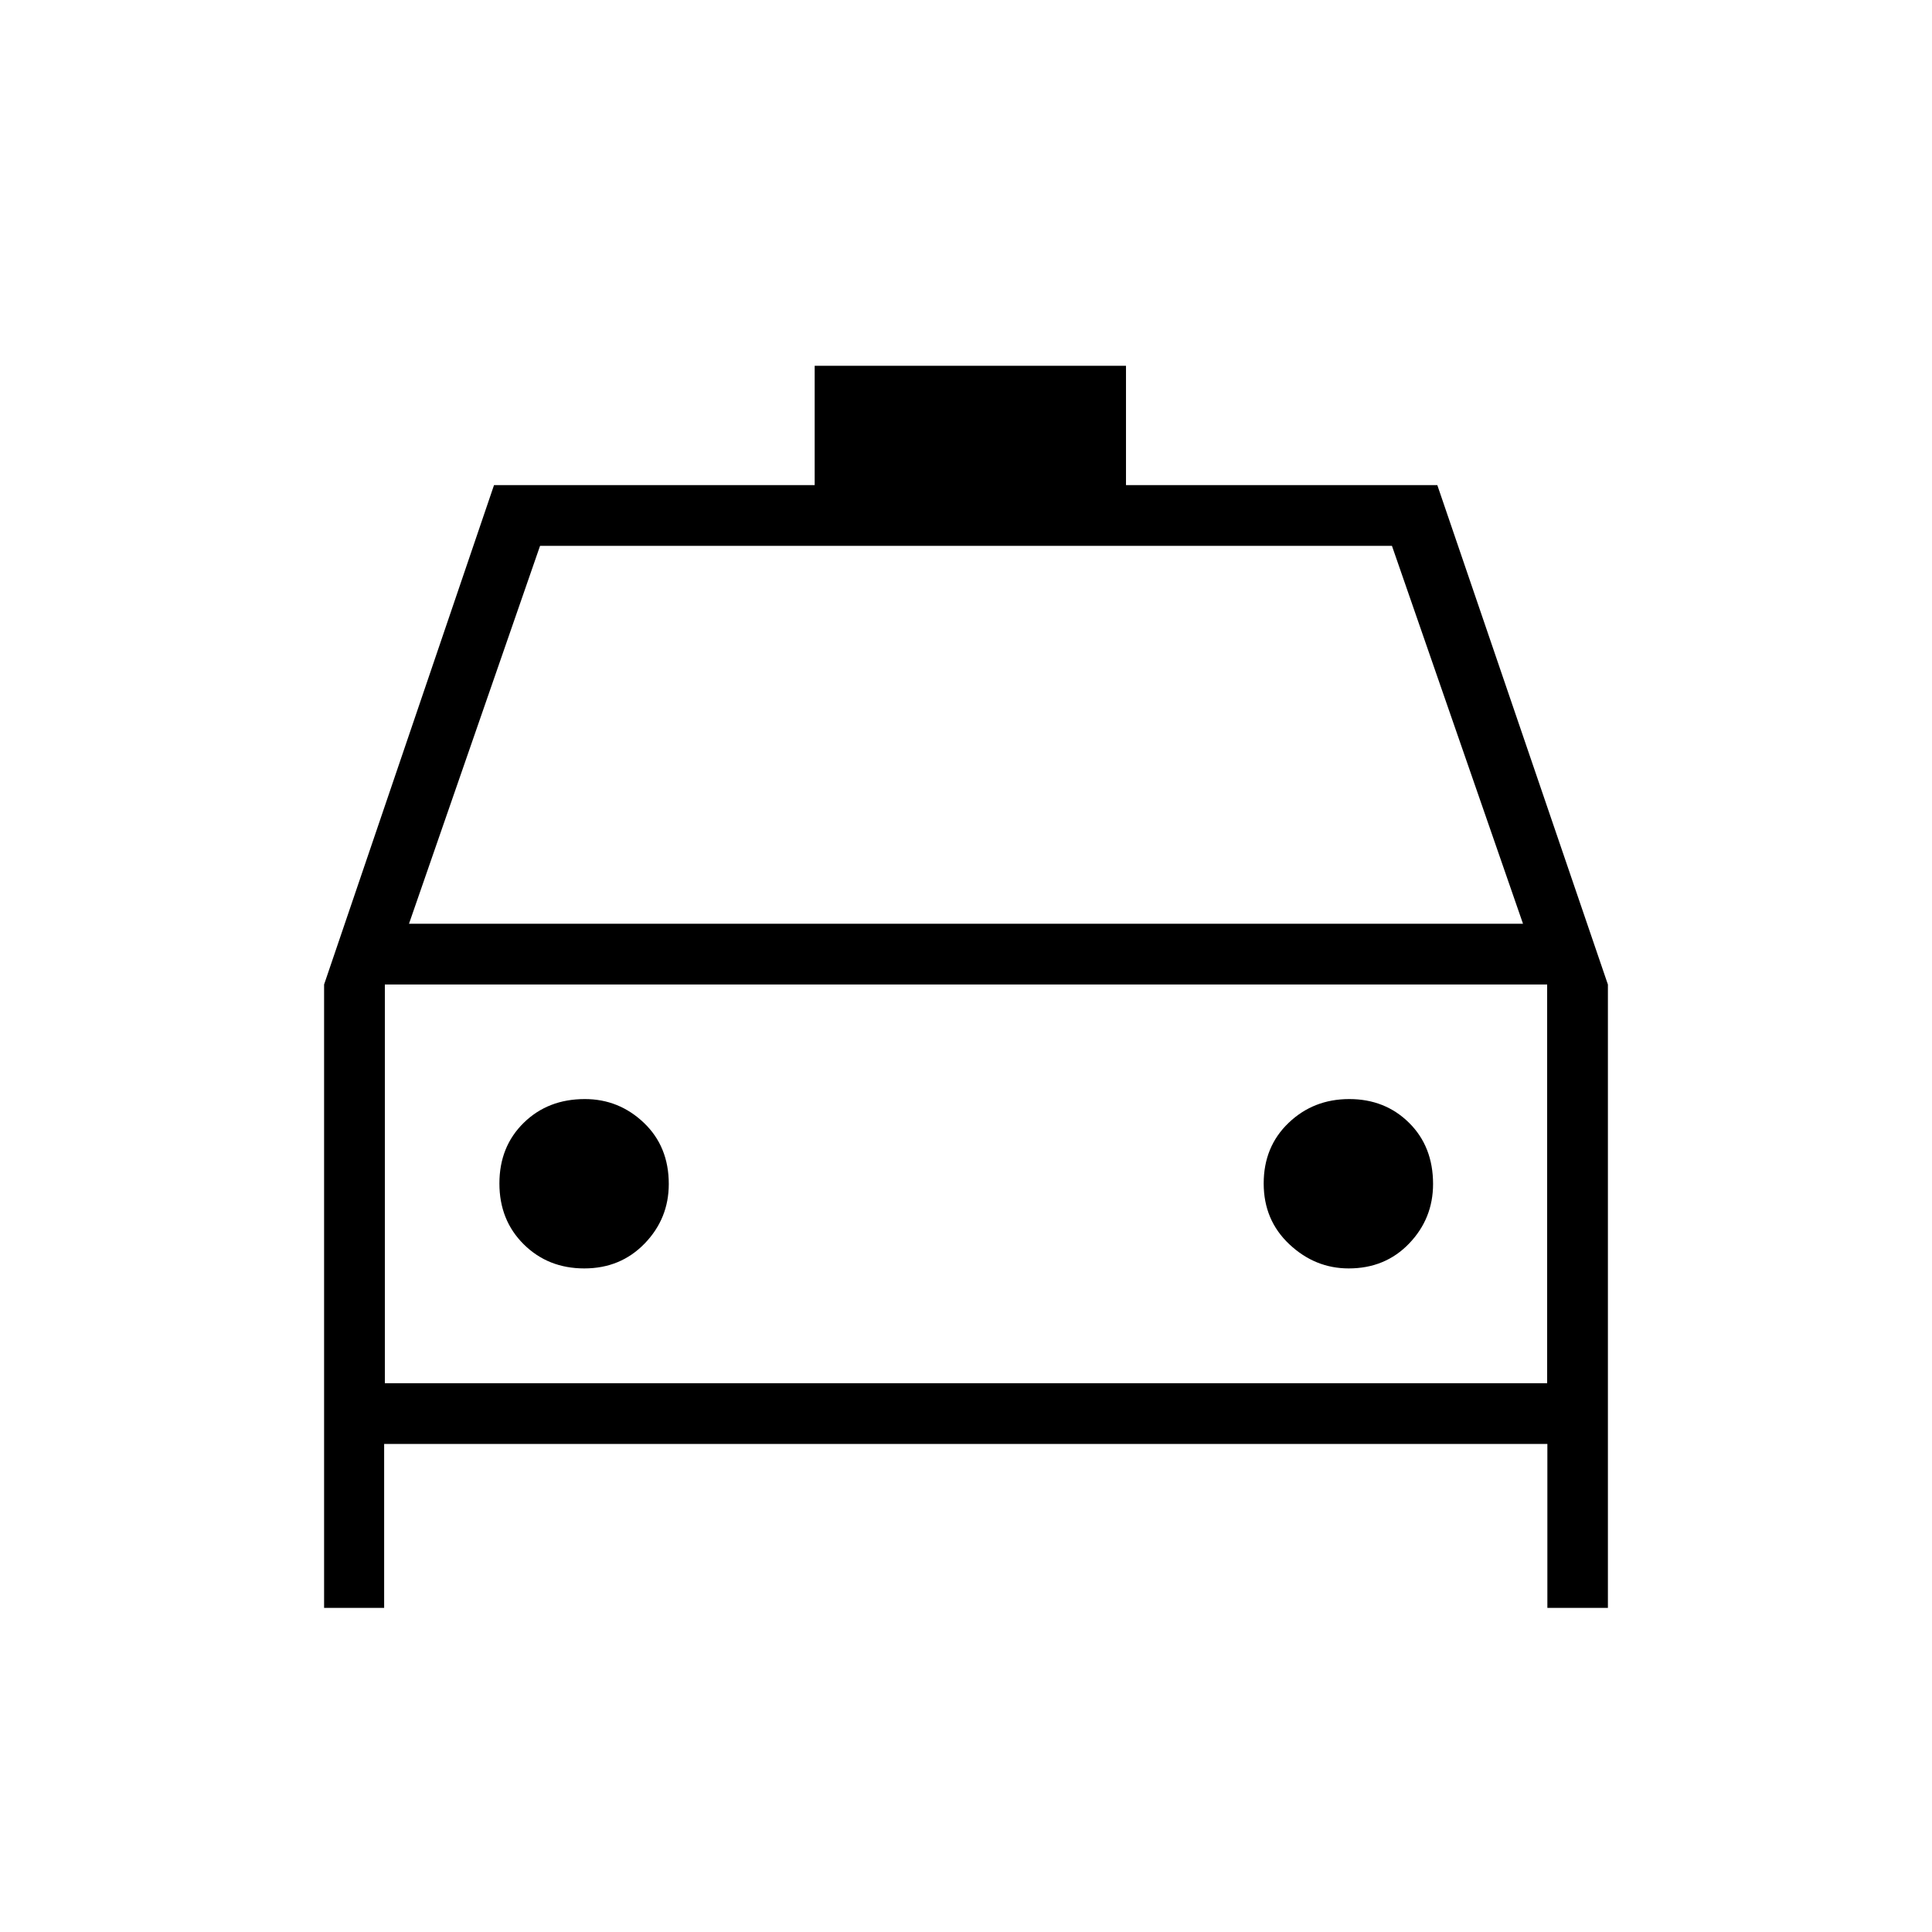 <svg xmlns="http://www.w3.org/2000/svg" height="48" viewBox="0 -960 960 960" width="48"><path d="M190.88-242.5v81.46h-29.84v-309.77l84.44-248.15h159.33v-59.27H559.5v59.27h154.69l84.77 248.17v309.75h-30.08v-81.46h-578ZM203.23-501h553.54l-65.12-187.77h-423.3L203.23-501Zm-12 30.19v198.12-198.12Zm99.1 141.08q18.02 0 30-12.38t11.98-29.58q0-18.6-12.38-30.4-12.38-11.79-29.33-11.79-18.36 0-30.4 11.83-12.05 11.84-12.05 30.1t12.09 30.24q12.08 11.98 30.09 11.98Zm379.84 0q18.14 0 30.02-12.38 11.89-12.38 11.89-29.58 0-18.6-11.93-30.4-11.92-11.79-29.71-11.79t-30.15 11.83q-12.37 11.84-12.37 30.1t12.77 30.24q12.76 11.98 29.48 11.98Zm-478.94 57.04h577.54v-198.12H191.23v198.12Z"/></svg>
